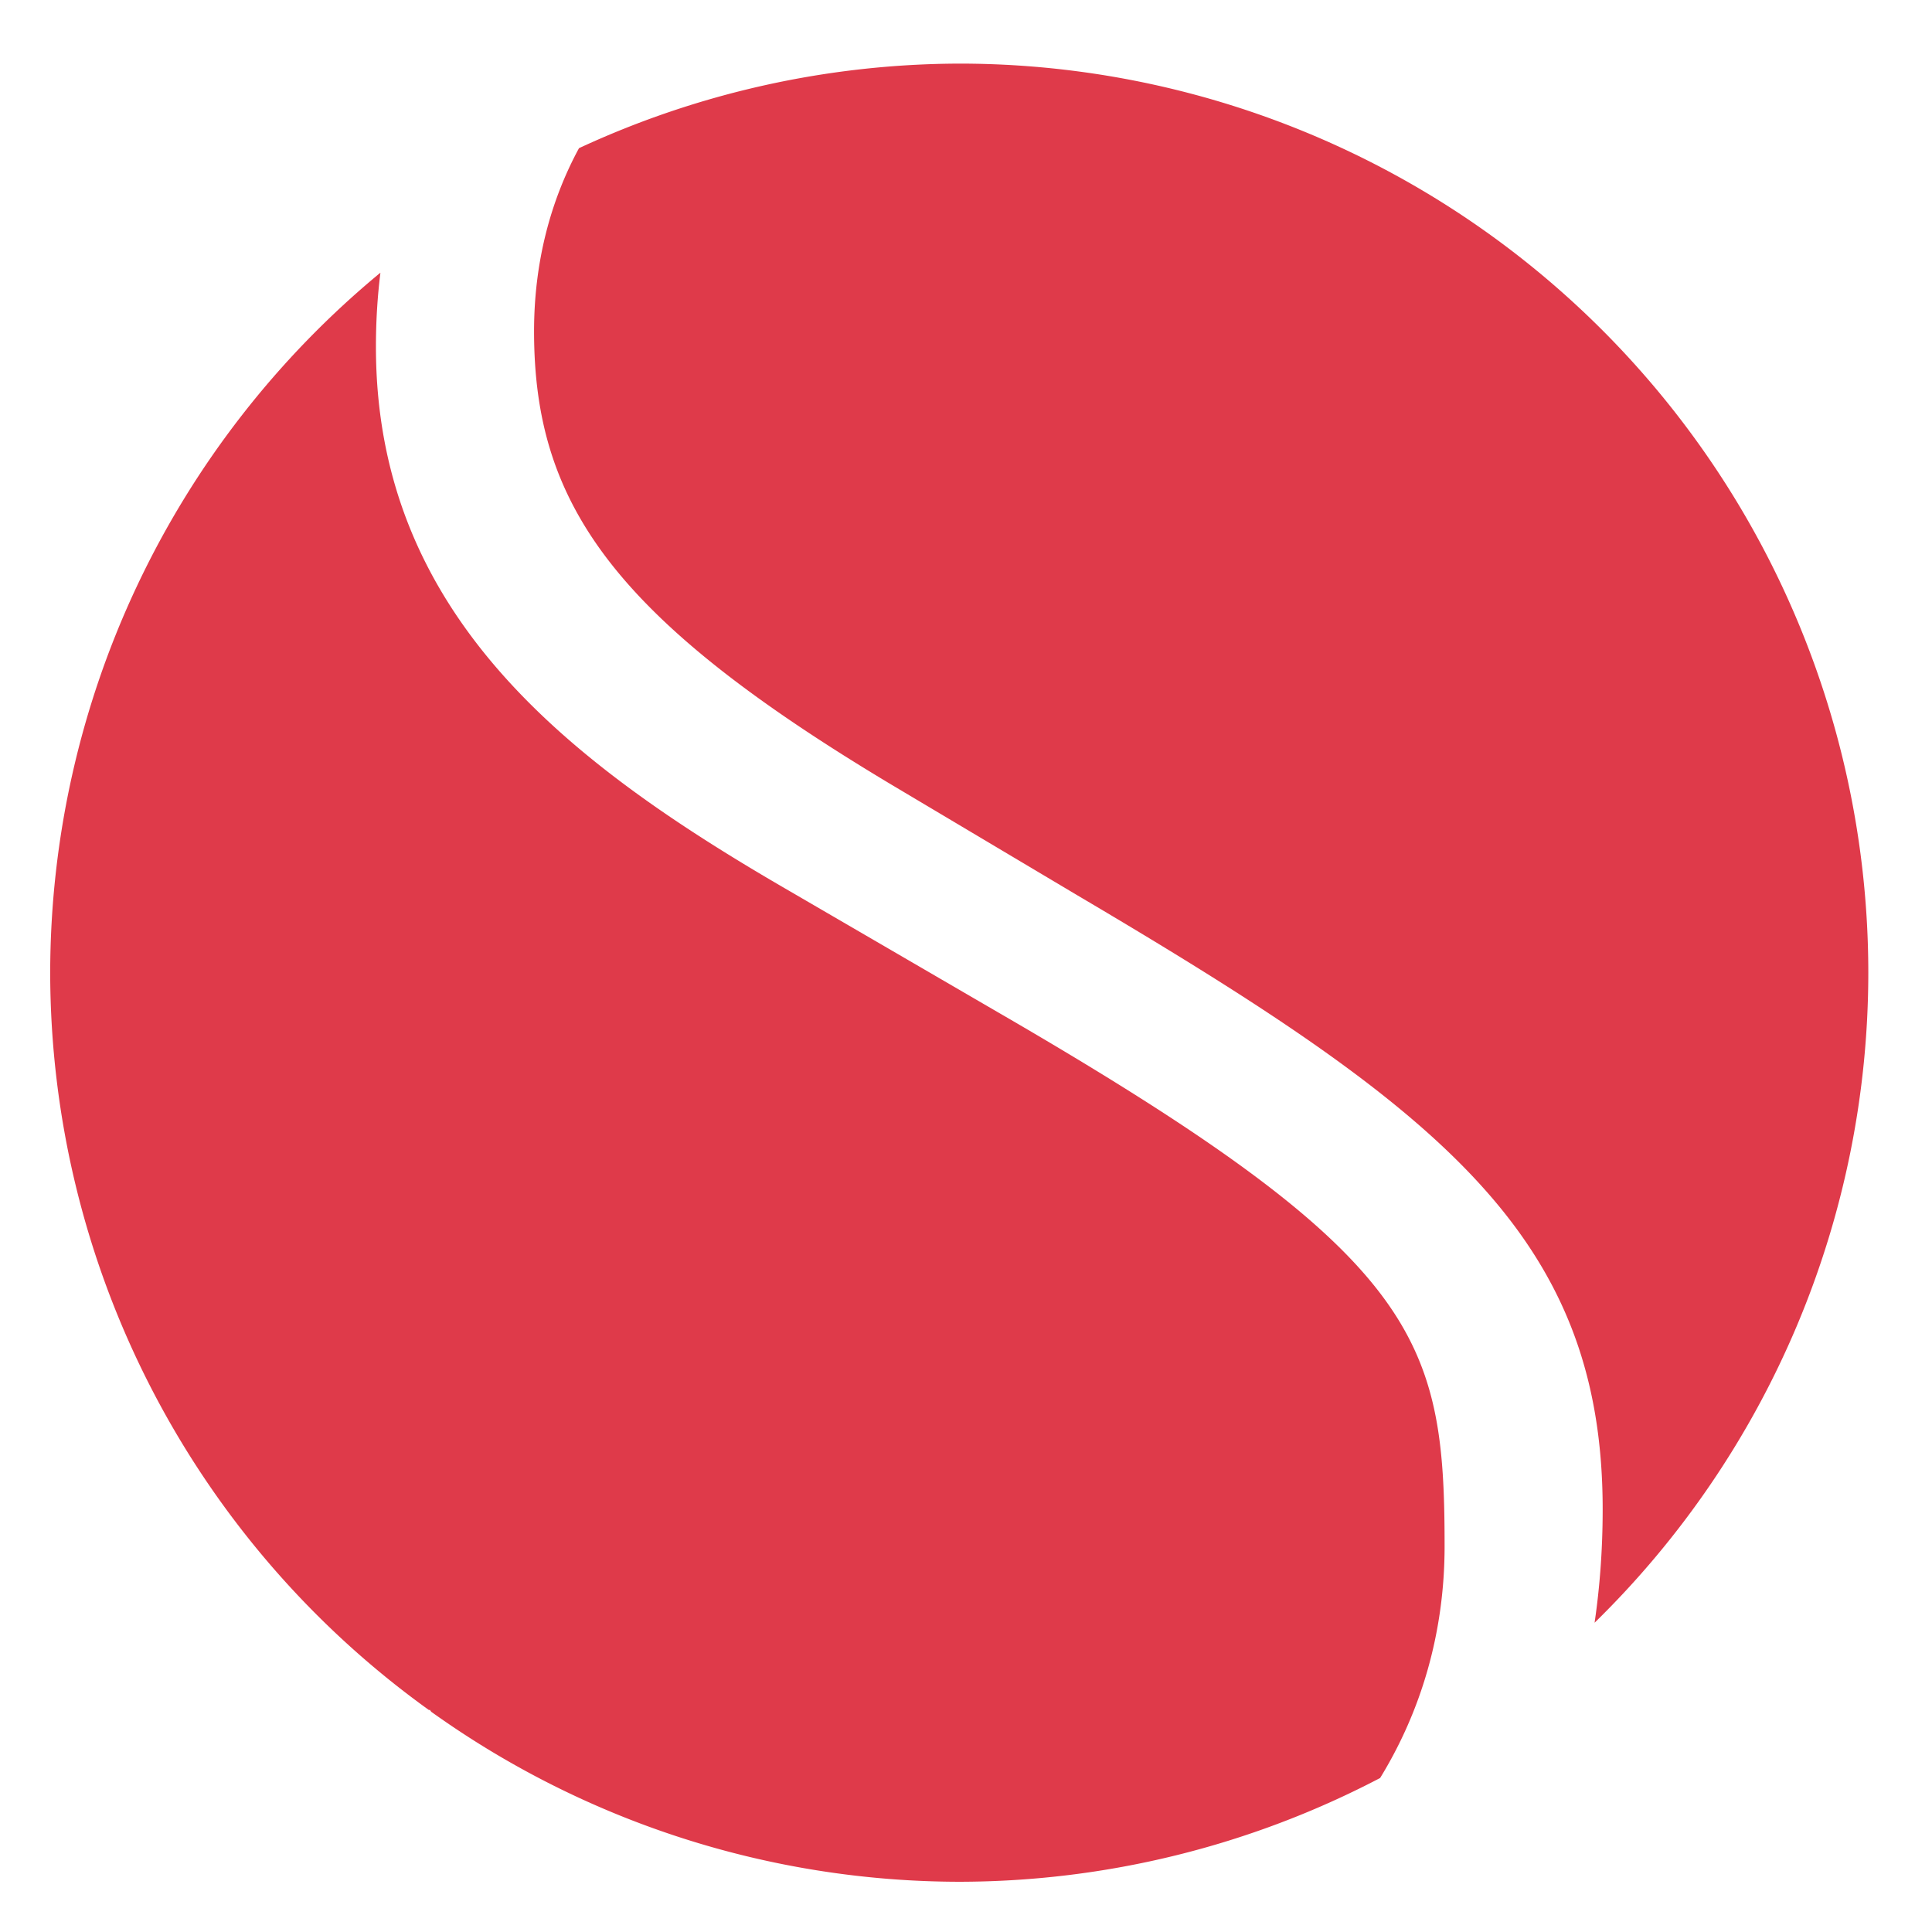 <svg xmlns:rdf="http://www.w3.org/1999/02/22-rdf-syntax-ns#" xmlns="http://www.w3.org/2000/svg" xmlns:cc="http://creativecommons.org/ns#" xmlns:dc="http://purl.org/dc/elements/1.1/" version="1.1" viewBox="0 0 400 400" width="400" height="400">
	<g id="layer1" transform="translate(10 -640)">
		<path id="path4138" fill="#DF3A4A" d="m188.61 653.17a188.21 188.21 0 0 0 -78.733 17.506c-5.945 10.965-9.306 23.729-9.306 37.914 0 35.753 16.364 59.374 73.966 93.849l38.619 22.984c74.621 44.052 108.66 70.229 108.66 127.05 0 8.167-0.573 16.001-1.674 23.496a188.21 188.21 0 0 0 56.67 -134.58 188.21 188.21 0 0 0 -188.21 -188.22zm-119.84 43.28a188.21 188.21 0 0 0 -68.377 144.94 188.21 188.21 0 0 0 78.448 152.68l0.126-0.098c0.103 0.146 0.212 0.288 0.315 0.433a188.21 188.21 0 0 0 109.33 35.194 188.21 188.21 0 0 0 87.127 -21.482c8.474-13.804 13.349-30.077 13.349-47.982 0-43.414-5.236-60.013-92.294-110.45l-43.87-25.52c-45.16-26.18-85.091-56.82-85.091-112.37 0-5.282 0.317-10.393 0.93-15.332z"/>
	</g>
</svg>
